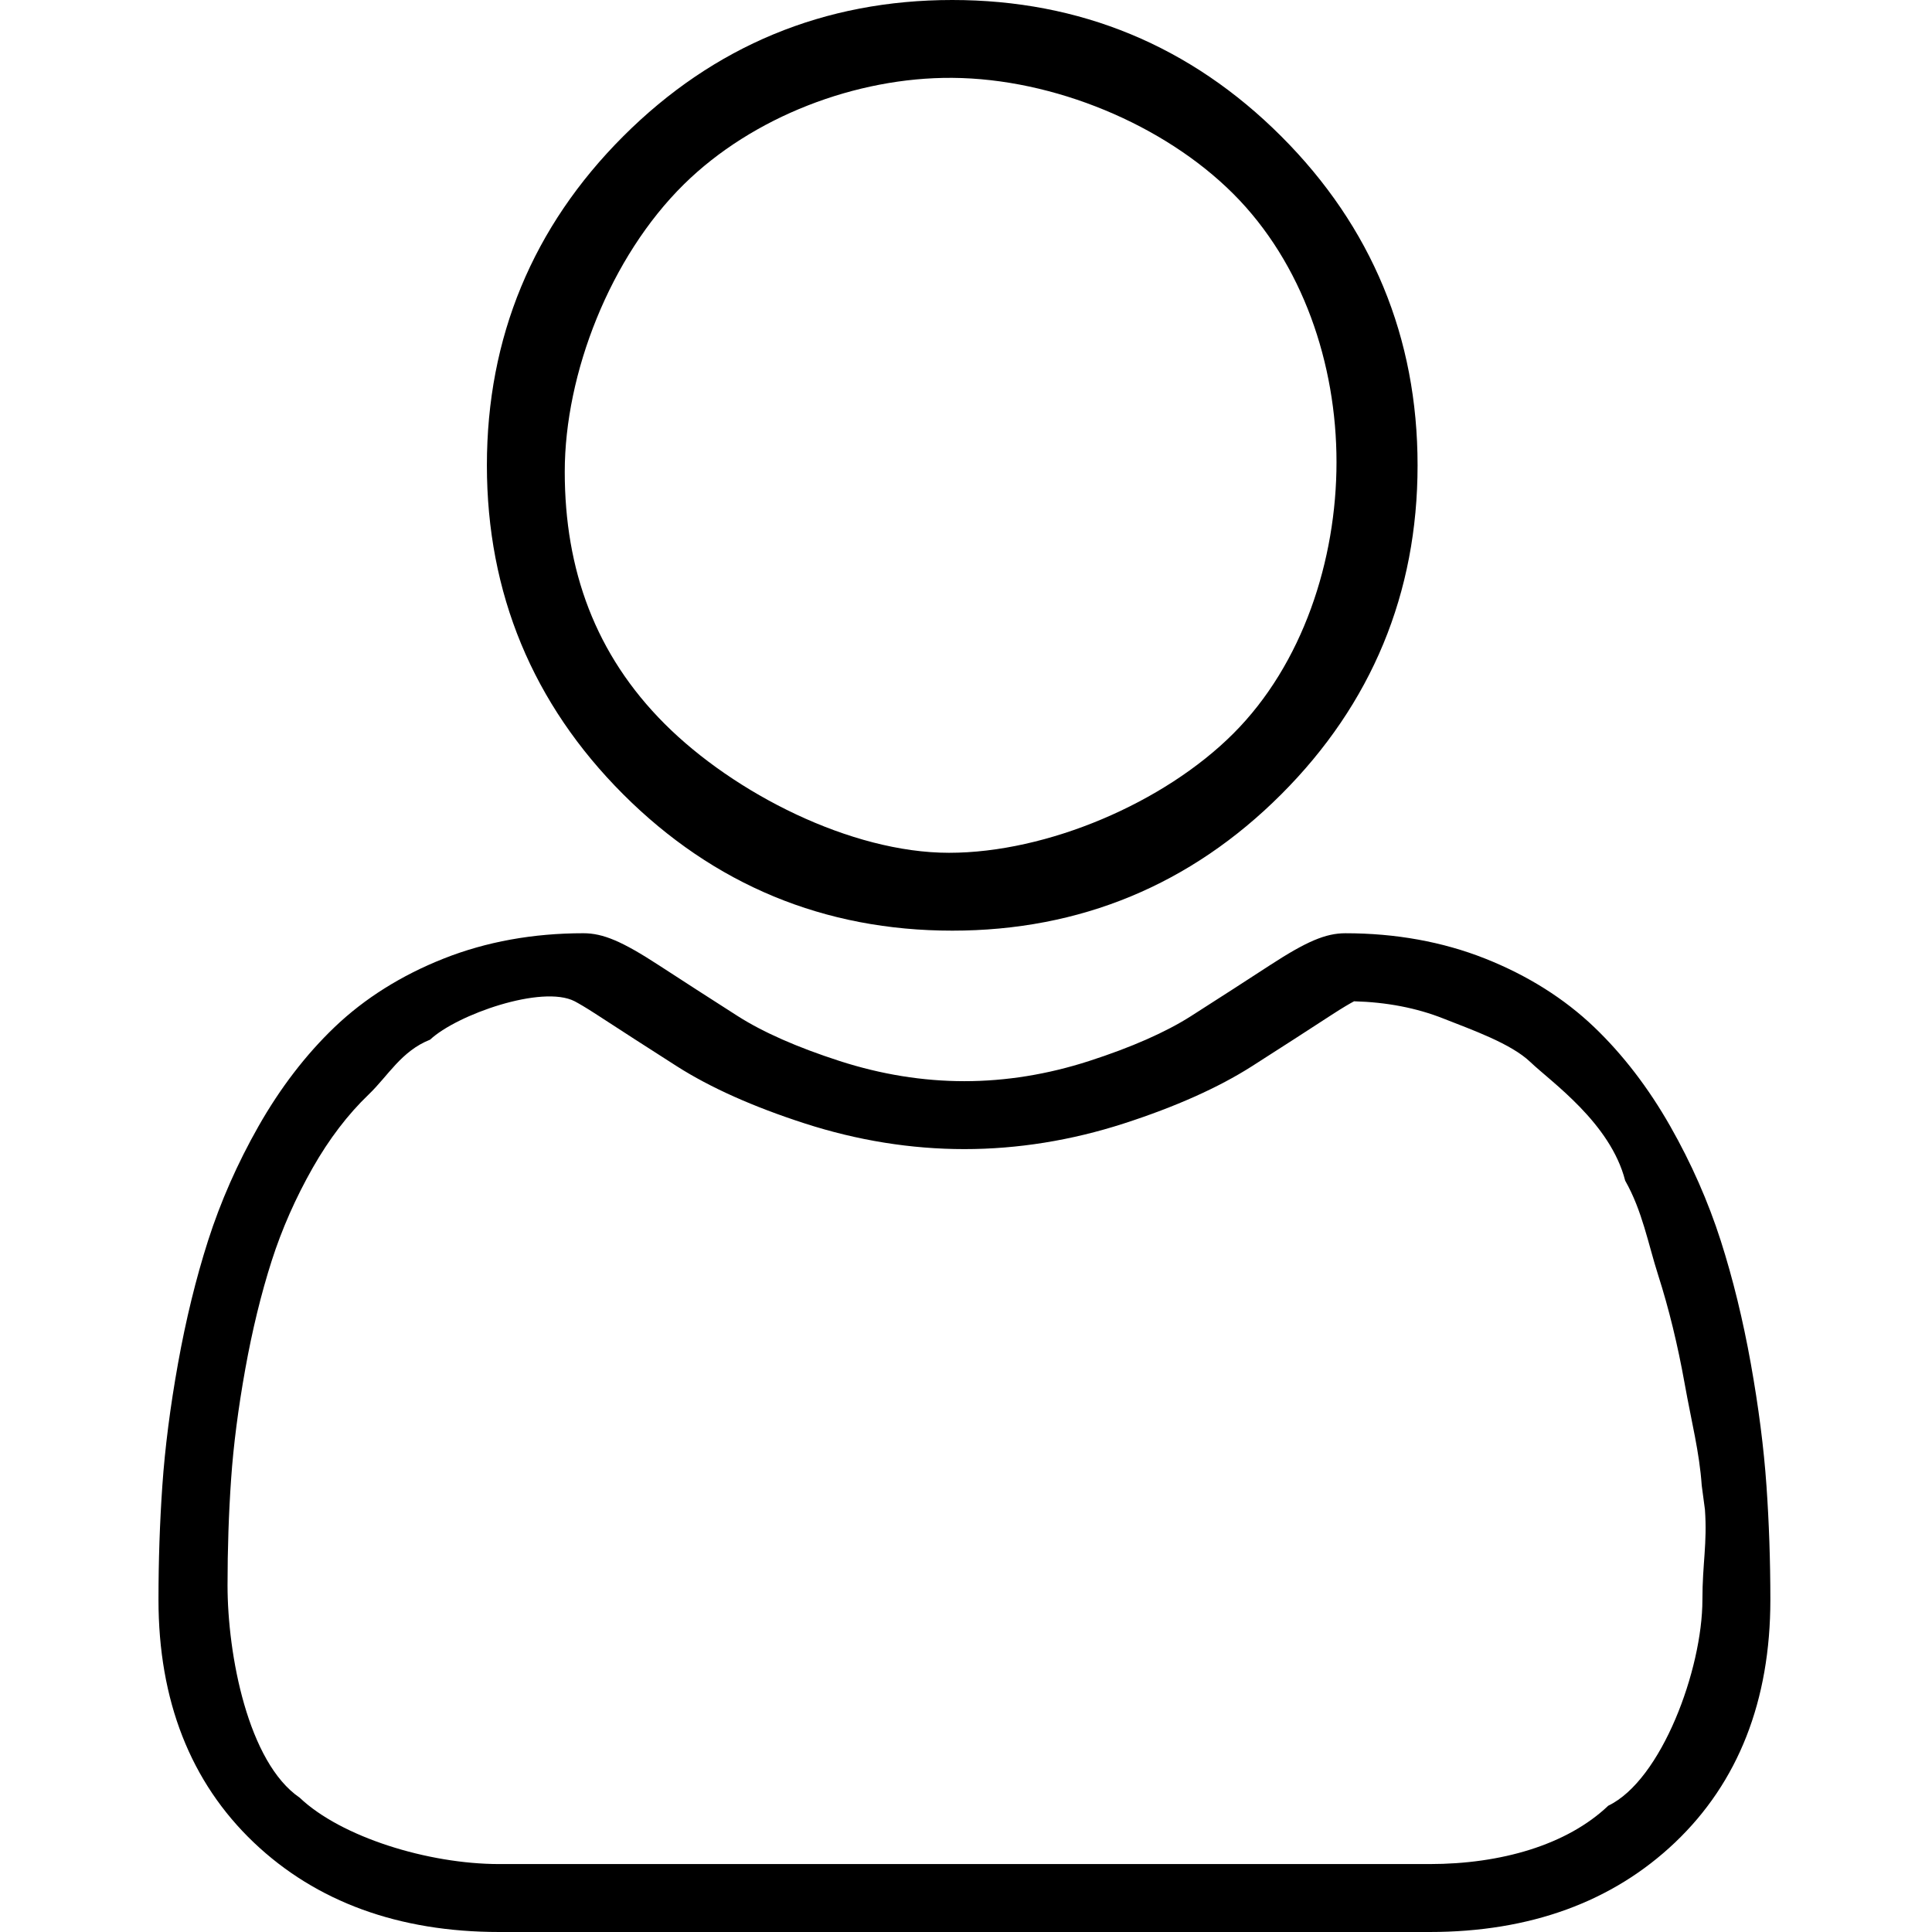 <?xml version="1.0" encoding="UTF-8" standalone="no"?>
<svg
   xmlns:dc="http://purl.org/dc/elements/1.1/"
   xmlns:cc="http://creativecommons.org/ns#"
   xmlns:rdf="http://www.w3.org/1999/02/22-rdf-syntax-ns#"
   xmlns:svg="http://www.w3.org/2000/svg"
   xmlns="http://www.w3.org/2000/svg"
   xmlns:sodipodi="http://sodipodi.sourceforge.net/DTD/sodipodi-0.dtd"
   xmlns:inkscape="http://www.inkscape.org/namespaces/inkscape"
   inkscape:version="1.0 (4035a4fb49, 2020-05-01)"
   sodipodi:docname="user.svg"
   id="svg6"
   version="1.1"
   viewBox="-42 0 512 512.001">
  <defs
     id="defs10" />
  <sodipodi:namedview
     inkscape:current-layer="svg6"
     inkscape:window-maximized="1"
     inkscape:window-y="-8"
     inkscape:window-x="-8"
     inkscape:cy="328.76115"
     inkscape:cx="197.97524"
     inkscape:zoom="2.347811"
     showgrid="false"
     id="namedview8"
     inkscape:window-height="1017"
     inkscape:window-width="1920"
     inkscape:pageshadow="2"
     inkscape:pageopacity="0"
     guidetolerance="10"
     gridtolerance="10"
     objecttolerance="10"
     borderopacity="1"
     bordercolor="#666666"
     pagecolor="#ffffff" />
  <path
     sodipodi:nodetypes="scscssscsaacscscsa"
     style="stroke-width:1;stroke-miterlimit:4;stroke-dasharray:none"
     id="path2"
     d="m 210.352,246.633 c 33.883,0 63.219,-12.152 87.195,-36.129 23.969,-23.973 36.125,-53.305 36.125,-87.191 0,-33.875 -12.152,-63.211 -36.129,-87.191 C 273.566,12.152 244.23,0 210.352,0 176.465,0 147.133,12.152 123.16,36.125 99.188,60.098 87.031,89.434 87.031,123.312 c 0,33.887 12.156,63.223 36.129,87.195 23.98,23.969 53.316,36.125 87.191,36.125 z M 139.268,48.821 c 18.164,-17.882 45.595,-28.365 71.084,-28.188 26.863,0.186 56.097,12.349 74.495,30.743 18.395,18.398 27.34,45.092 27.34,71.084 0,26 -8.945,53.541 -27.34,71.94 -18.398,18.398 -49.351,31.599 -75.347,31.599 -25.992,0 -56.941,-15.76 -75.343,-34.155 -18.398,-18.395 -26.492,-40.828 -26.492,-66.828 0,-25.992 12.009,-56.905 31.603,-76.195 z" />
  <path
     sodipodi:nodetypes="ccccccscccscccsccccccscssccccsscsccccccccccsccccccccccccc"
     style="stroke-width:1;stroke-miterlimit:4;stroke-dasharray:none"
     id="path4"
     d="m 426.129,393.703 c -0.691,-9.977 -2.09,-20.859 -4.148,-32.352 -2.078,-11.578 -4.754,-22.523 -7.957,-32.527 -3.312,-10.34 -7.809,-20.551 -13.375,-30.336 -5.77,-10.156 -12.551,-19 -20.16,-26.277 -7.957,-7.613 -17.699,-13.734 -28.965,-18.199 -11.227,-4.441 -23.668,-6.691 -36.977,-6.691 -5.227,0 -10.281,2.145 -20.043,8.5 -6.008,3.918 -13.035,8.449 -20.879,13.461 -6.707,4.273 -15.793,8.277 -27.016,11.902 -10.949,3.543 -22.066,5.34 -33.043,5.34 -10.969,0 -22.086,-1.797 -33.043,-5.34 -11.211,-3.621 -20.301,-7.625 -26.996,-11.898 -7.77,-4.965 -14.801,-9.496 -20.898,-13.469 -9.754,-6.355 -14.809,-8.5 -20.035,-8.5 -13.312,0 -25.75,2.254 -36.973,6.699 -11.258,4.457 -21.004,10.578 -28.969,18.199 -7.609,7.281 -14.391,16.121 -20.156,26.273 C 20.938,308.273 16.438,318.48 13.125,328.828 9.926,338.832 7.25,349.773 5.172,361.352 3.109,372.828 1.715,383.715 1.023,393.715 0.344,403.492 0,413.668 0,423.949 0,450.676 8.496,472.312 25.25,488.27 41.797,504.016 63.688,512 90.316,512 H 336.848 c 26.621,0 48.512,-7.984 65.062,-23.73 16.758,-15.945 25.254,-37.59 25.254,-64.324 -0.004,-10.316 -0.352,-20.492 -1.035,-30.242 z m -41.925,84.828 c -10.934,10.406 -28.431,15.465 -47.36,15.465 H 90.316 c -18.934,0 -41.968,-7.188 -52.897,-17.591 -13.704,-9.355 -19.119,-37.844 -19.119,-56.29 0,-9.594 0.316,-19.066 0.949,-28.16 0.617,-8.922 1.879,-18.723 3.75,-29.137 1.848,-10.285 4.199,-19.938 6.996,-28.676 2.684,-8.379 6.344,-16.676 10.883,-24.668 4.332,-7.617 9.316,-14.152 14.816,-19.418 5.145,-4.926 8.647,-11.513 16.288,-14.536 7.066,-6.63 29.693,-14.624 38.314,-10.17 1.051,0.559 2.922,1.625 5.953,3.602 6.168,4.02 13.277,8.605 21.137,13.625 8.859,5.648 20.273,10.75 33.91,15.152 13.941,4.508 28.16,6.797 42.273,6.797 14.113,0 28.336,-2.289 42.27,-6.793 13.648,-4.41 25.059,-9.508 33.93,-15.164 8.043,-5.141 14.953,-9.594 21.121,-13.617 3.031,-1.973 4.902,-3.043 5.953,-3.602 8.625,0.23 16.566,1.762 23.637,4.559 7.637,3.023 17.954,6.633 23.099,11.555 5.5,5.262 21.207,16.13 25.113,31.422 4.543,7.988 6.077,16.715 8.757,25.086 2.801,8.75 5.156,18.398 7,28.676 1.867,10.434 3.911,18.109 4.528,27.015 l 0.852,6.397 c 0.637,9.059 -0.673,14.268 -0.669,23.889 -0.004,18.449 -10.826,47.786 -24.956,54.582 z" />
  <path
     id="path837"
     d="m -203.853,217.224 90.297,-107.334 60.482,115.853 L 56.815,193.372 -14.741,325.409 -175.742,373.114 -247.298,230.001 Z"
     style="fill:none;stroke:#000000;stroke-width:0;stroke-linecap:butt;stroke-linejoin:miter;stroke-opacity:1;stroke-miterlimit:4;stroke-dasharray:none" />
</svg>
